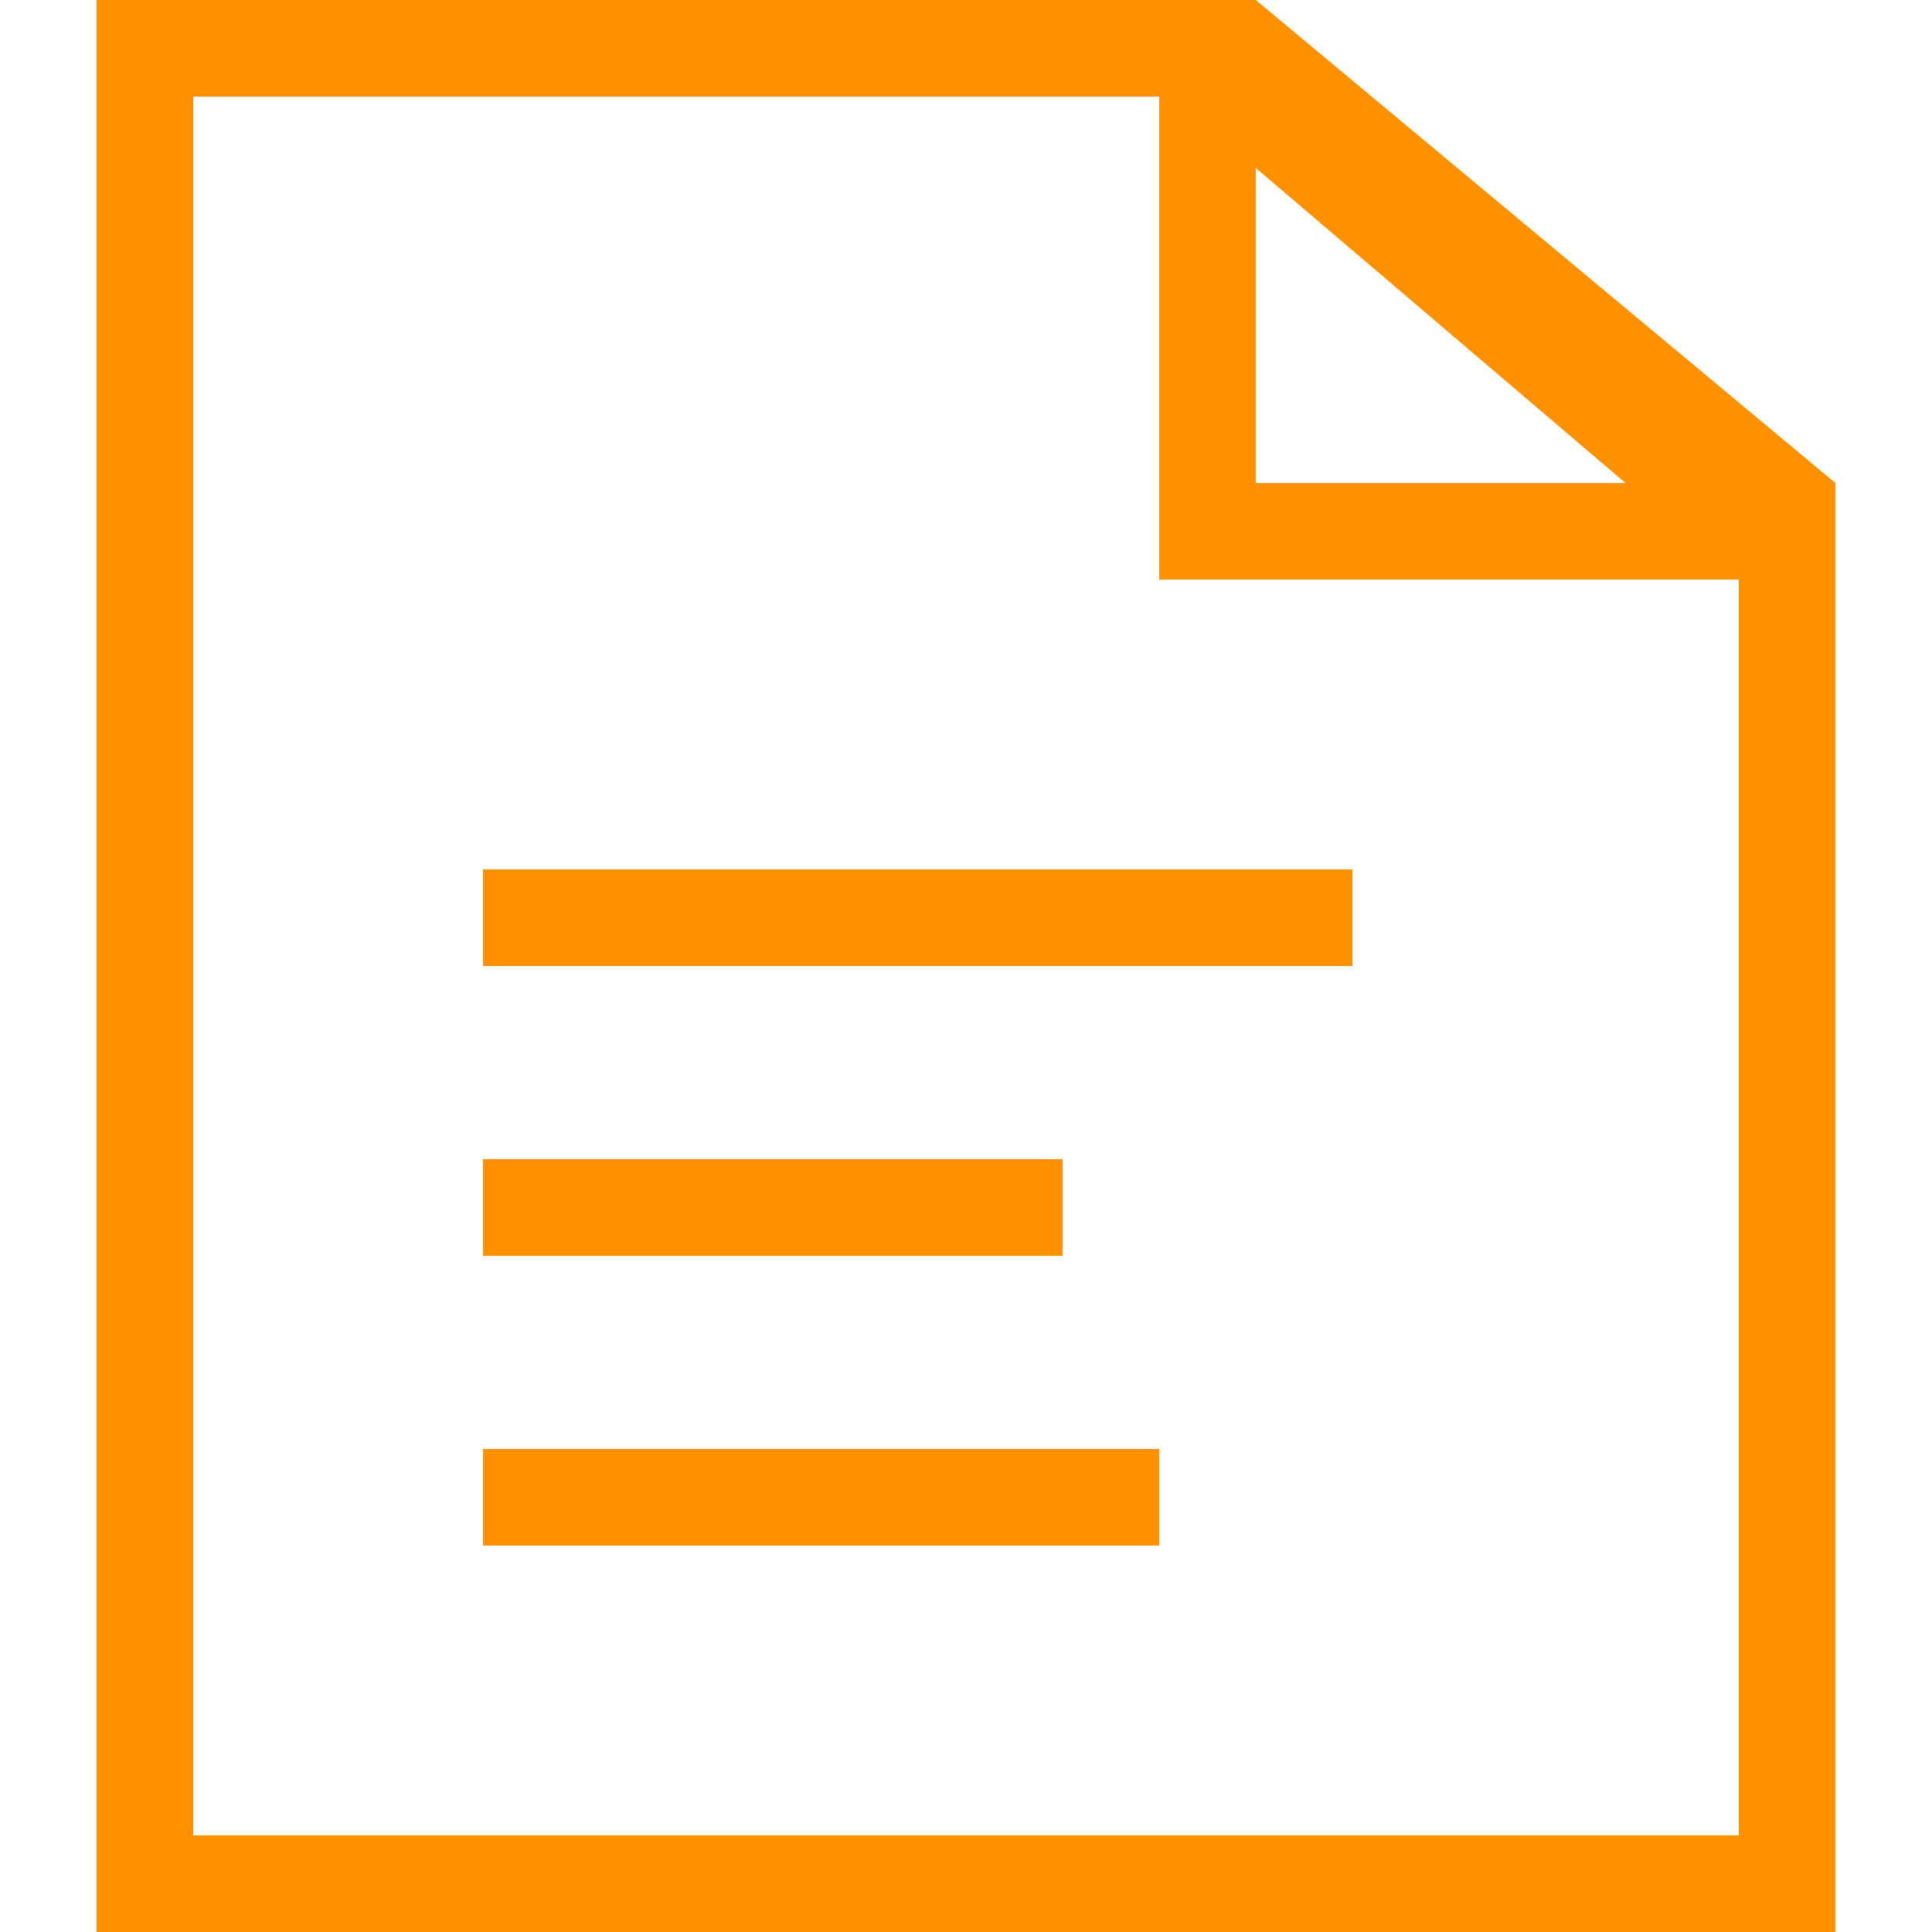 <?xml version="1.0" standalone="no"?><!DOCTYPE svg PUBLIC "-//W3C//DTD SVG 1.1//EN" "http://www.w3.org/Graphics/SVG/1.1/DTD/svg11.dtd"><svg t="1535704618277" class="icon" style="" viewBox="0 0 1024 1024" version="1.1" xmlns="http://www.w3.org/2000/svg" p-id="1945" xmlns:xlink="http://www.w3.org/1999/xlink" width="128" height="128"><defs><style type="text/css"></style></defs><path d="M921.6 1024H51.2V0h614.4l307.2 256v768h-51.2zM665.6 89.037V256h195.942L665.6 89.037zM665.6 307.2h-51.2V51.2H102.4v921.6h819.2V307.2h-256zM256 460.8h460.8v51.2H256V460.8z m307.2 204.8H256v-51.2h307.2v51.2z m51.2 153.6H256v-51.2h358.4v51.2z" p-id="1946" fill="#FF9000"></path></svg>